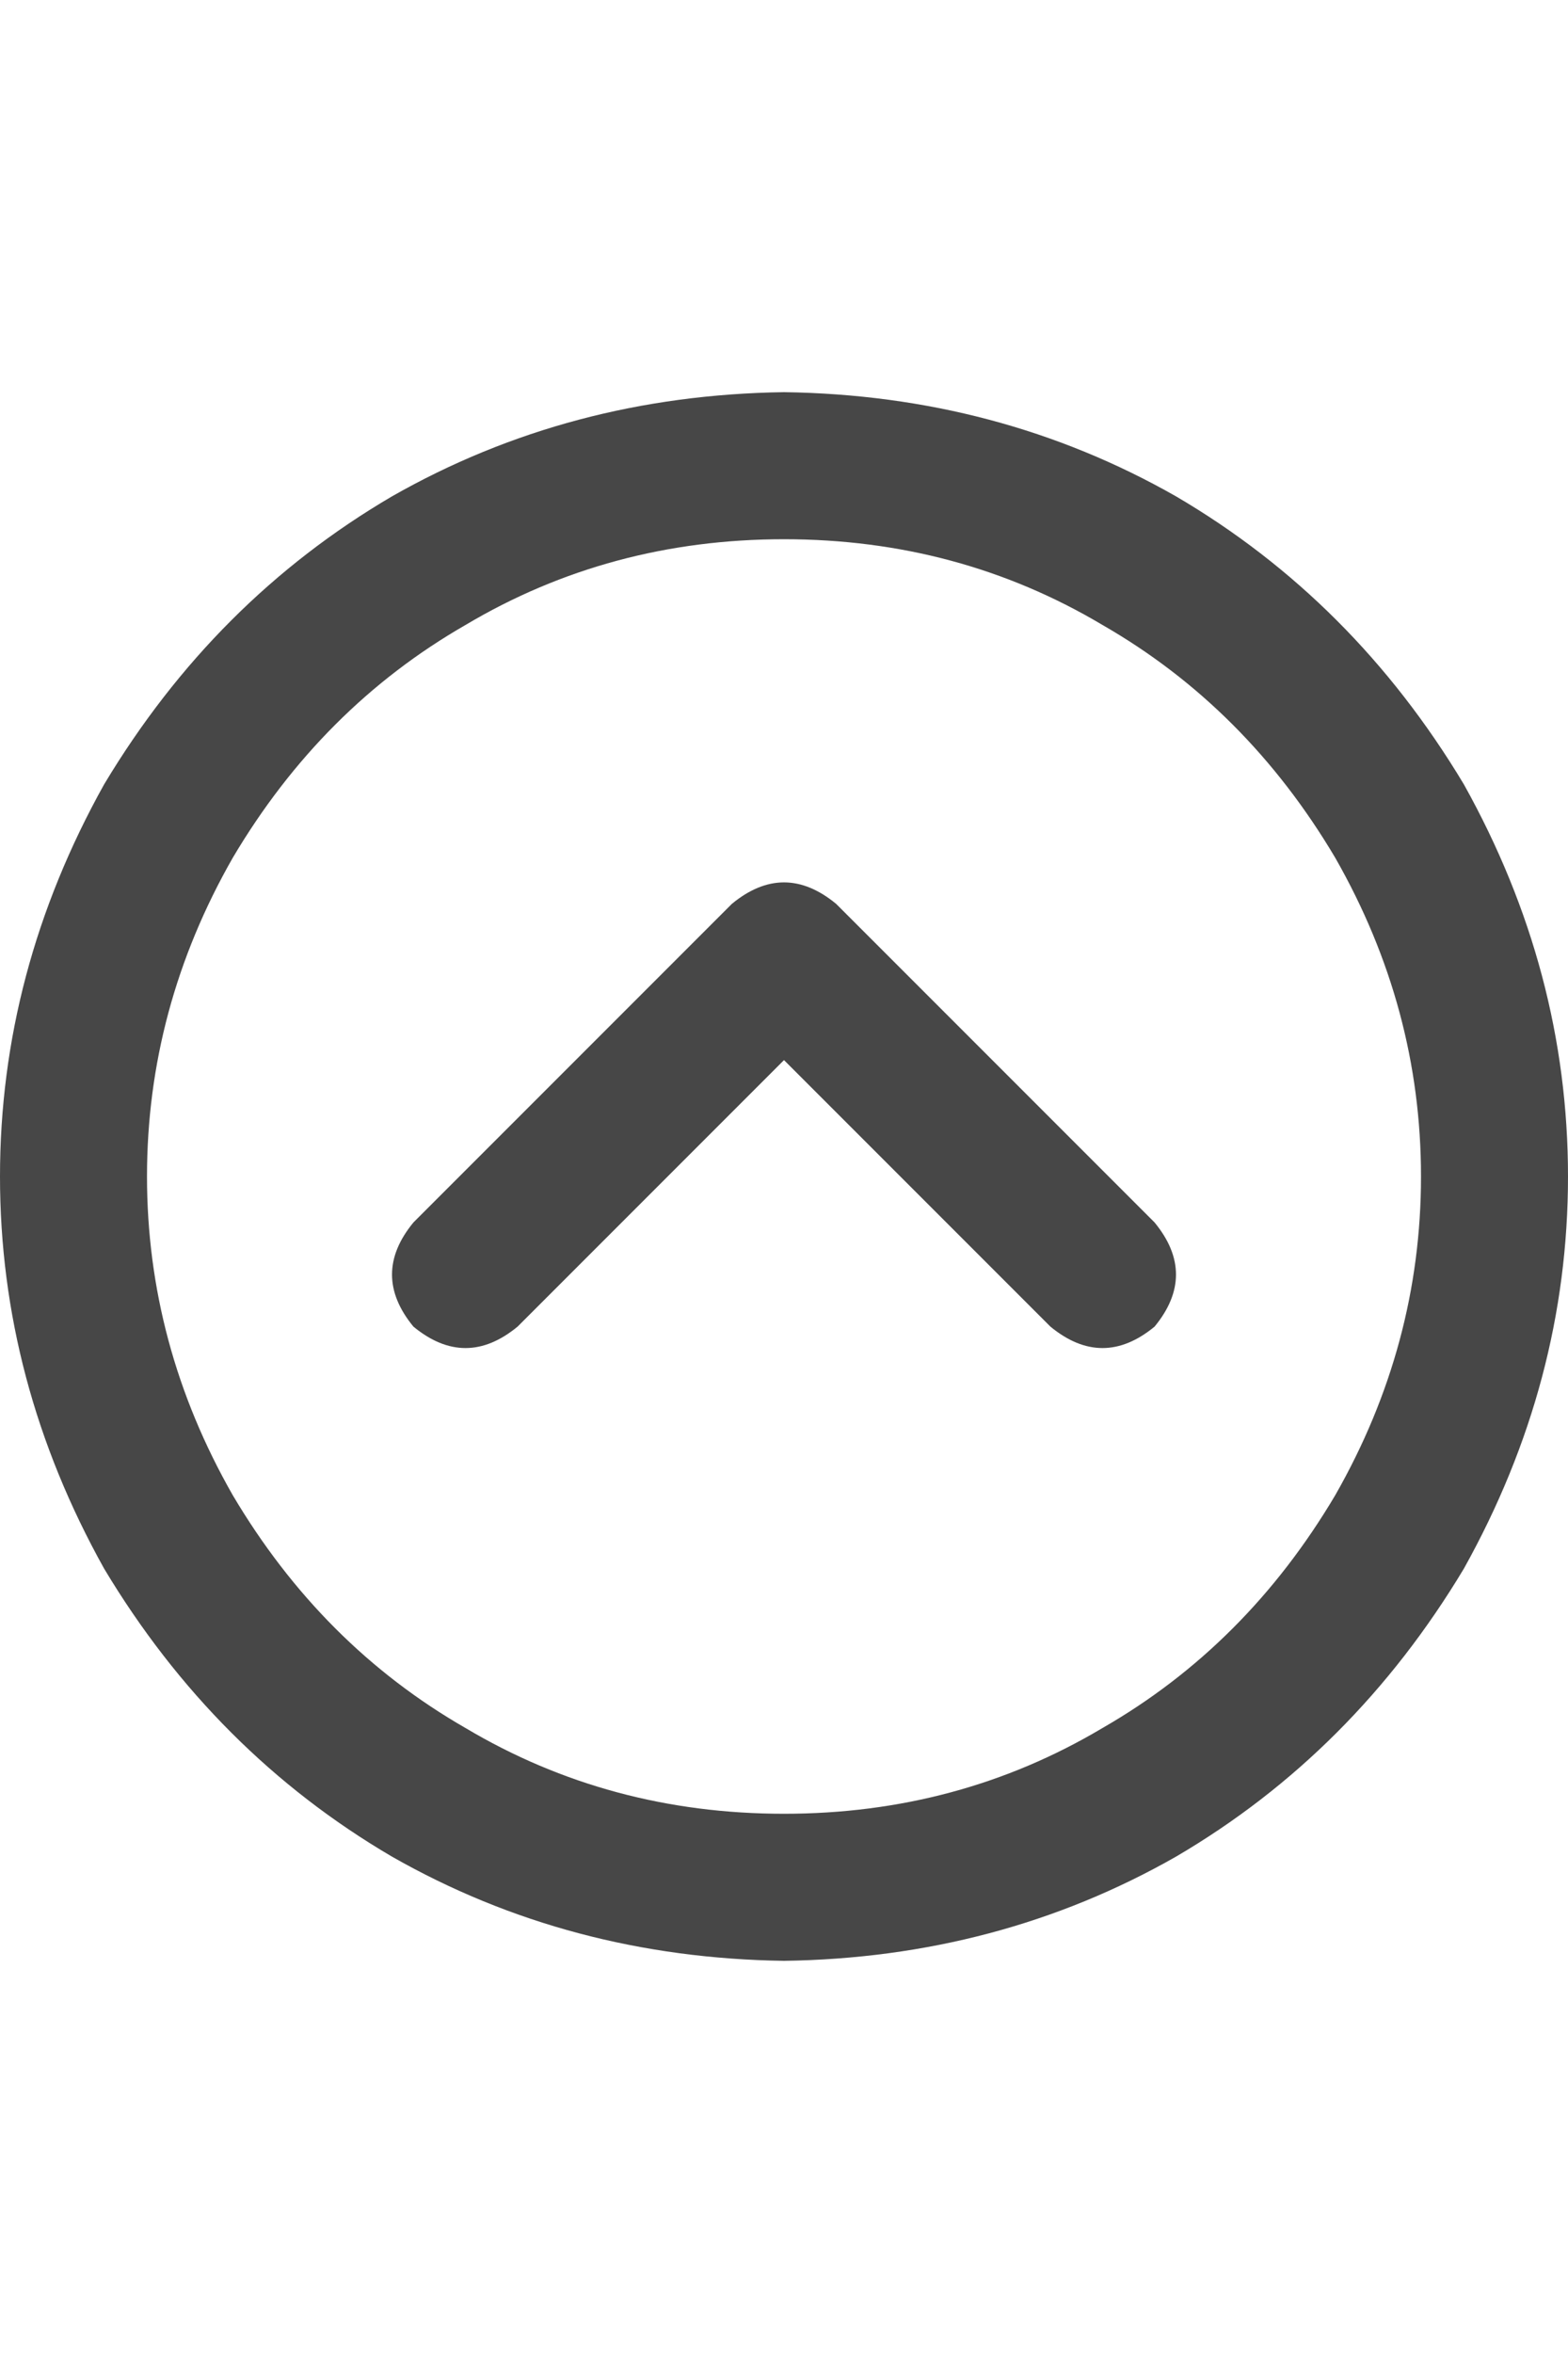 <svg width="24" height="36" viewBox="0 0 24 36" fill="none" xmlns="http://www.w3.org/2000/svg">
<g id="label-paired / xl / circle-chevron-up-xl / bold" clip-path="url(#clip0_1731_6003)">
<path id="icon" d="M12 8.25C10.219 8.25 8.594 8.688 7.125 9.562C5.656 10.406 4.469 11.594 3.562 13.125C2.688 14.656 2.25 16.281 2.25 18C2.25 19.719 2.688 21.344 3.562 22.875C4.469 24.406 5.656 25.594 7.125 26.438C8.594 27.312 10.219 27.75 12 27.75C13.781 27.75 15.406 27.312 16.875 26.438C18.344 25.594 19.531 24.406 20.438 22.875C21.312 21.344 21.75 19.719 21.75 18C21.75 16.281 21.312 14.656 20.438 13.125C19.531 11.594 18.344 10.406 16.875 9.562C15.406 8.688 13.781 8.25 12 8.25ZM12 30C9.812 29.969 7.812 29.438 6 28.406C4.188 27.344 2.719 25.875 1.594 24C0.531 22.094 0 20.094 0 18C0 15.906 0.531 13.906 1.594 12C2.719 10.125 4.188 8.656 6 7.594C7.812 6.562 9.812 6.031 12 6C14.188 6.031 16.188 6.562 18 7.594C19.812 8.656 21.281 10.125 22.406 12C23.469 13.906 24 15.906 24 18C24 20.094 23.469 22.094 22.406 24C21.281 25.875 19.812 27.344 18 28.406C16.188 29.438 14.188 29.969 12 30ZM17.672 18.703C18.109 19.234 18.109 19.766 17.672 20.297C17.141 20.734 16.609 20.734 16.078 20.297L12 16.219L7.922 20.297C7.391 20.734 6.859 20.734 6.328 20.297C5.891 19.766 5.891 19.234 6.328 18.703L11.203 13.828C11.734 13.391 12.266 13.391 12.797 13.828L17.672 18.703Z" fill="black" fill-opacity="0.72"/>
</g>
<defs>
<clipPath id="clip0_1731_6003">
<rect width="24" height="36" fill="white"/>
</clipPath>
</defs>
</svg>
